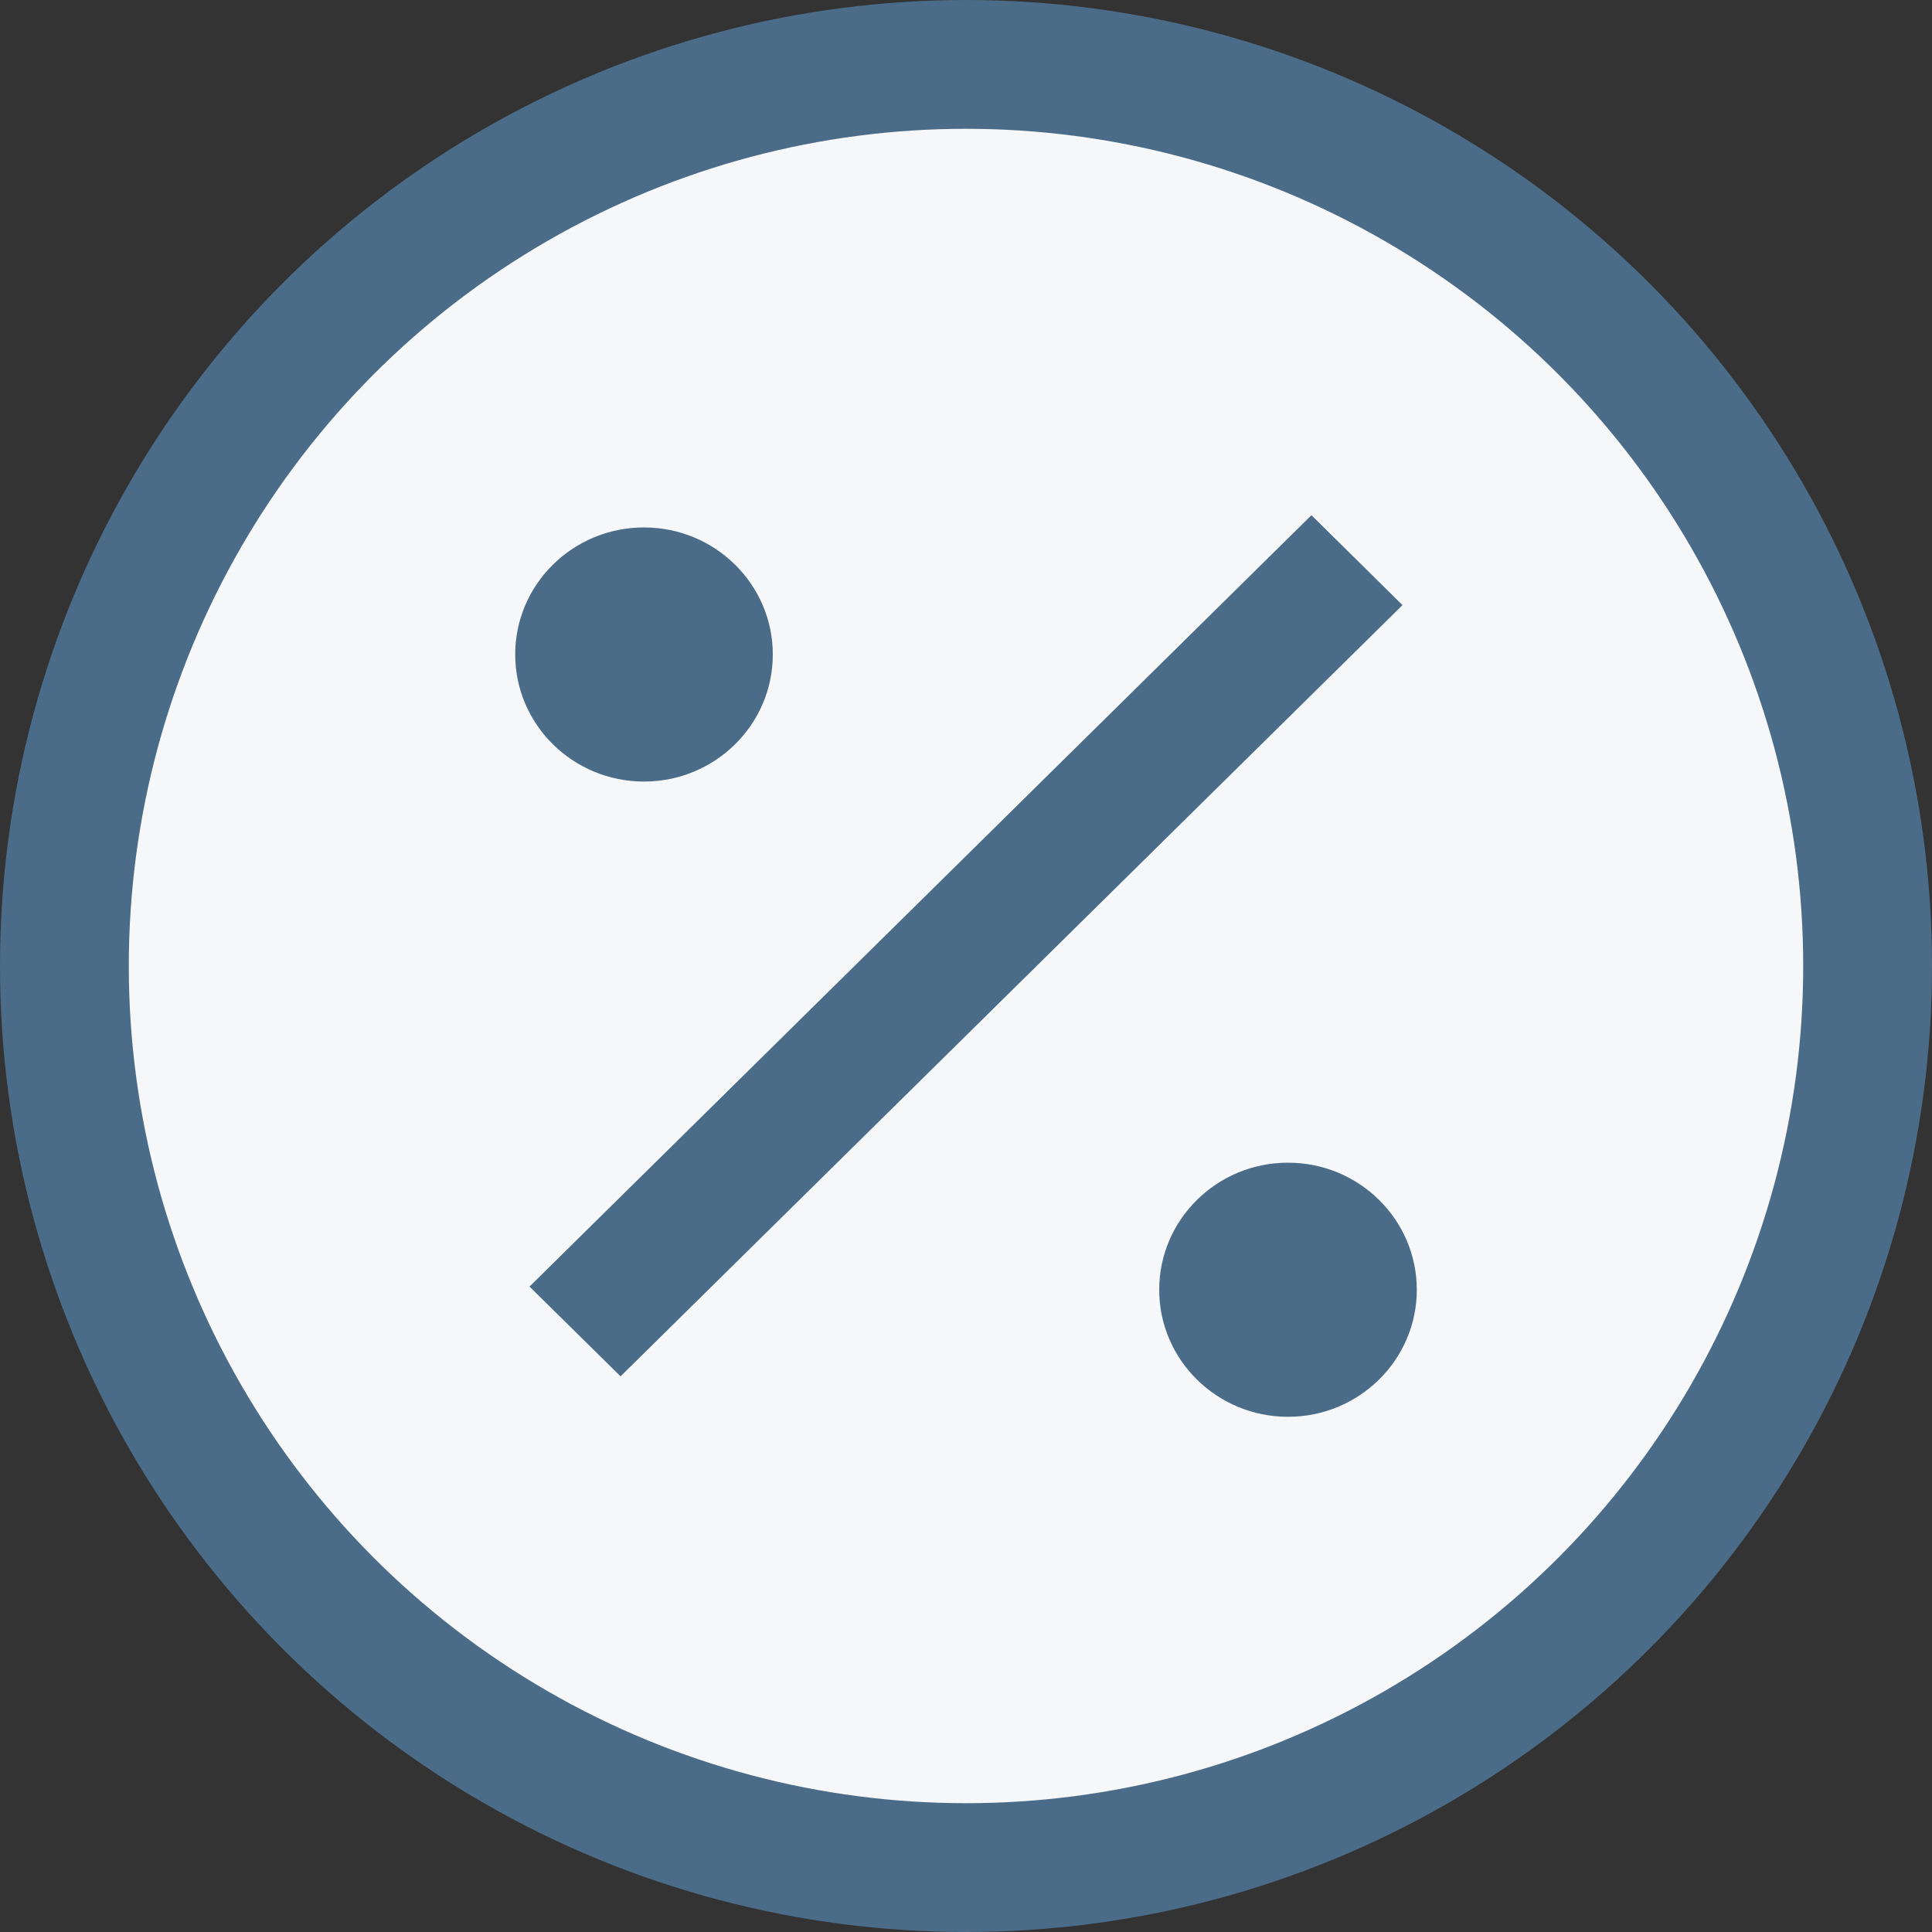 <svg width="15" height="15" viewBox="0 0 15 15" fill="none" xmlns="http://www.w3.org/2000/svg">
<rect x="0" y="0" width="15" height="15" fill="#333333" stroke="none"/>
<circle cx="7.5" cy="7.5" r="7" fill="#F6F7F9" stroke="#4B6C89"/>
<path fill-rule="evenodd" clip-rule="evenodd" d="M10.182 4L10.889 4.698L4.818 10.686L4.111 9.989L10.182 4ZM11 10.014C11 10.558 10.552 11 10 11C9.448 11 9 10.558 9 10.014C9 9.469 9.448 9.027 10 9.027C10.552 9.027 11 9.469 11 10.014ZM5 6.068C5.552 6.068 6 5.626 6 5.081C6 4.537 5.552 4.095 5 4.095C4.448 4.095 4 4.537 4 5.081C4 5.626 4.448 6.068 5 6.068Z" fill="#4B6C89"/>
</svg>
